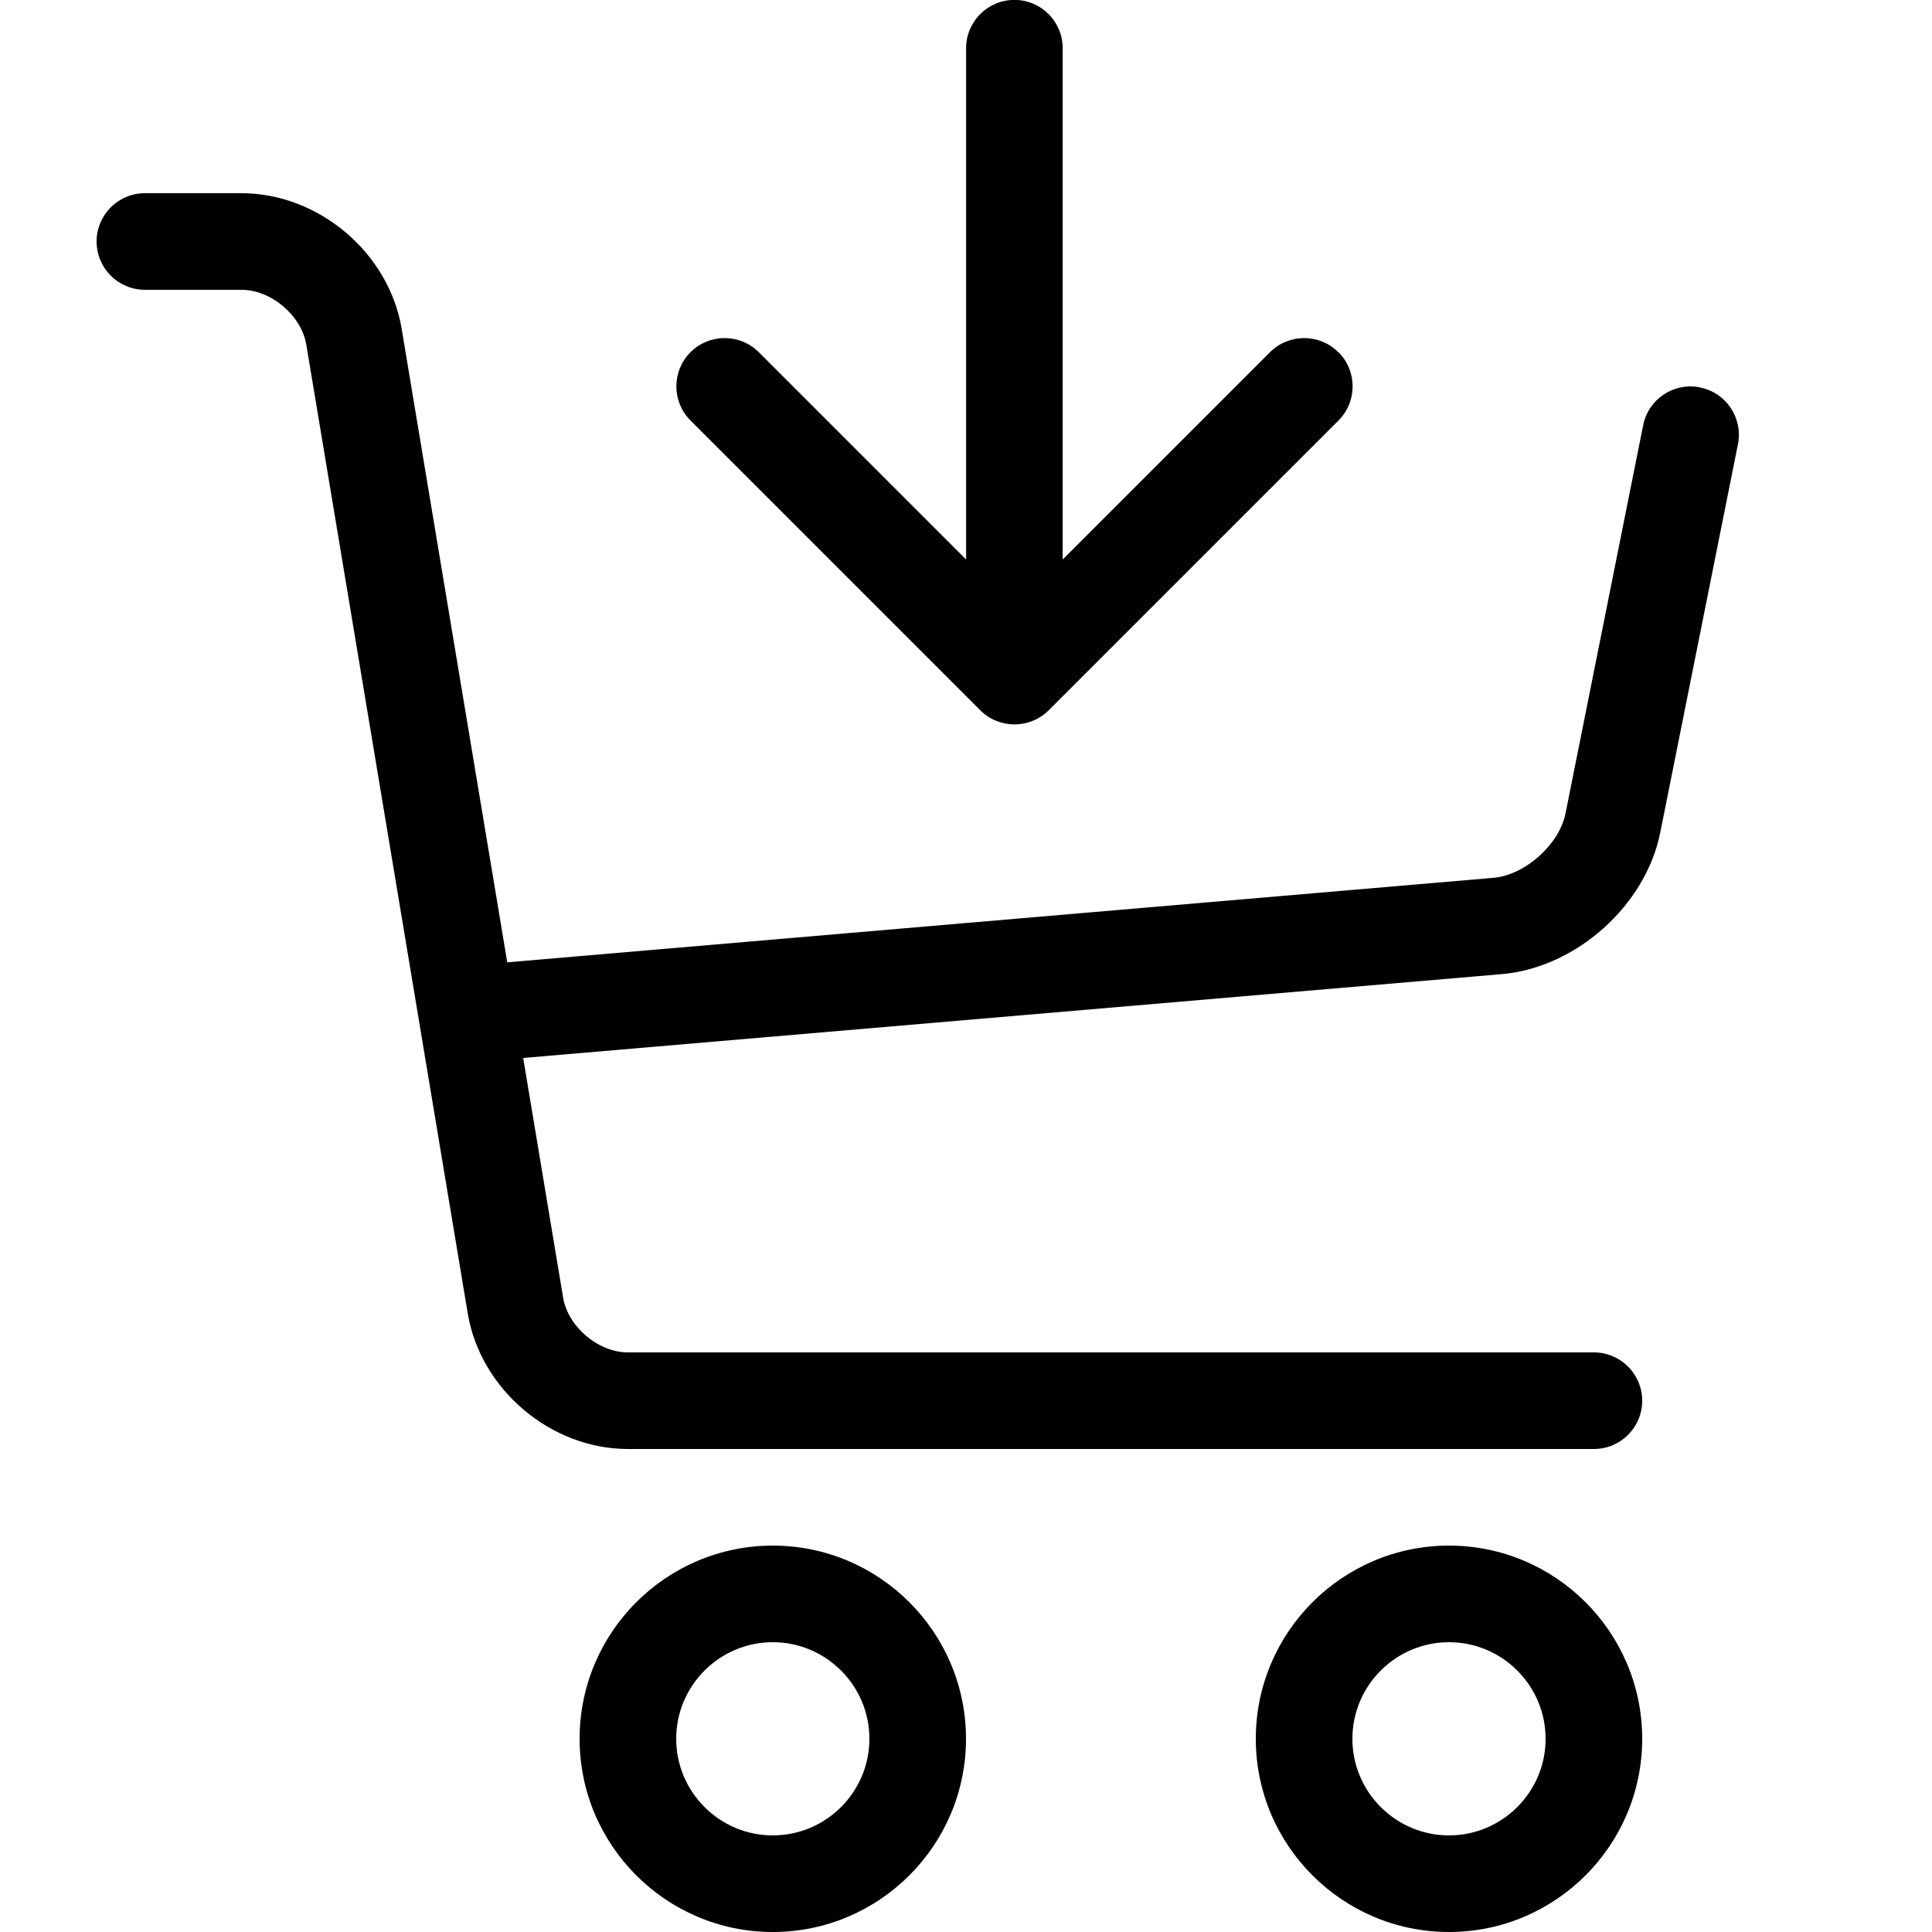 <!-- Generated by IcoMoon.io -->
<svg version="1.1" xmlns="http://www.w3.org/2000/svg" width="20" height="20" viewBox="0 0 20 20">
<path d="M17.598 4.010c-0.271-0.054-0.534 0.121-0.588 0.392l-0.804 4.019c-0.064 0.321-0.419 0.638-0.745 0.666l-10.21 0.875-1.093-6.558c-0.131-0.787-0.859-1.404-1.658-1.404h-1c-0.276 0-0.5 0.224-0.5 0.5s0.224 0.5 0.5 0.5h1c0.307 0 0.621 0.266 0.671 0.569l1.671 10.027c0.131 0.787 0.859 1.404 1.658 1.404h10c0.276 0 0.5-0.224 0.5-0.5s-0.224-0.5-0.5-0.5h-10c-0.307 0-0.621-0.266-0.671-0.569l-0.413-2.479 10.131-0.868c0.768-0.066 1.489-0.71 1.64-1.466l0.804-4.019c0.054-0.271-0.121-0.534-0.392-0.588z"></path>
<path d="M8 20c-1.103 0-2-0.897-2-2s0.897-2 2-2 2 0.897 2 2-0.897 2-2 2zM8 17c-0.551 0-1 0.449-1 1s0.449 1 1 1 1-0.449 1-1-0.449-1-1-1z"></path>
<path d="M15 20c-1.103 0-2-0.897-2-2s0.897-2 2-2 2 0.897 2 2-0.897 2-2 2zM15 17c-0.551 0-1 0.449-1 1s0.449 1 1 1 1-0.449 1-1-0.449-1-1-1z"></path>
<path d="M13.854 3.646c-0.195-0.195-0.512-0.195-0.707 0l-2.146 2.146v-5.293c0-0.276-0.224-0.5-0.5-0.5s-0.5 0.224-0.5 0.5v5.293l-2.146-2.146c-0.195-0.195-0.512-0.195-0.707 0s-0.195 0.512 0 0.707l3 3c0.098 0.098 0.226 0.146 0.354 0.146s0.256-0.049 0.354-0.146l3-3c0.195-0.195 0.195-0.512 0-0.707z"></path>
</svg>
